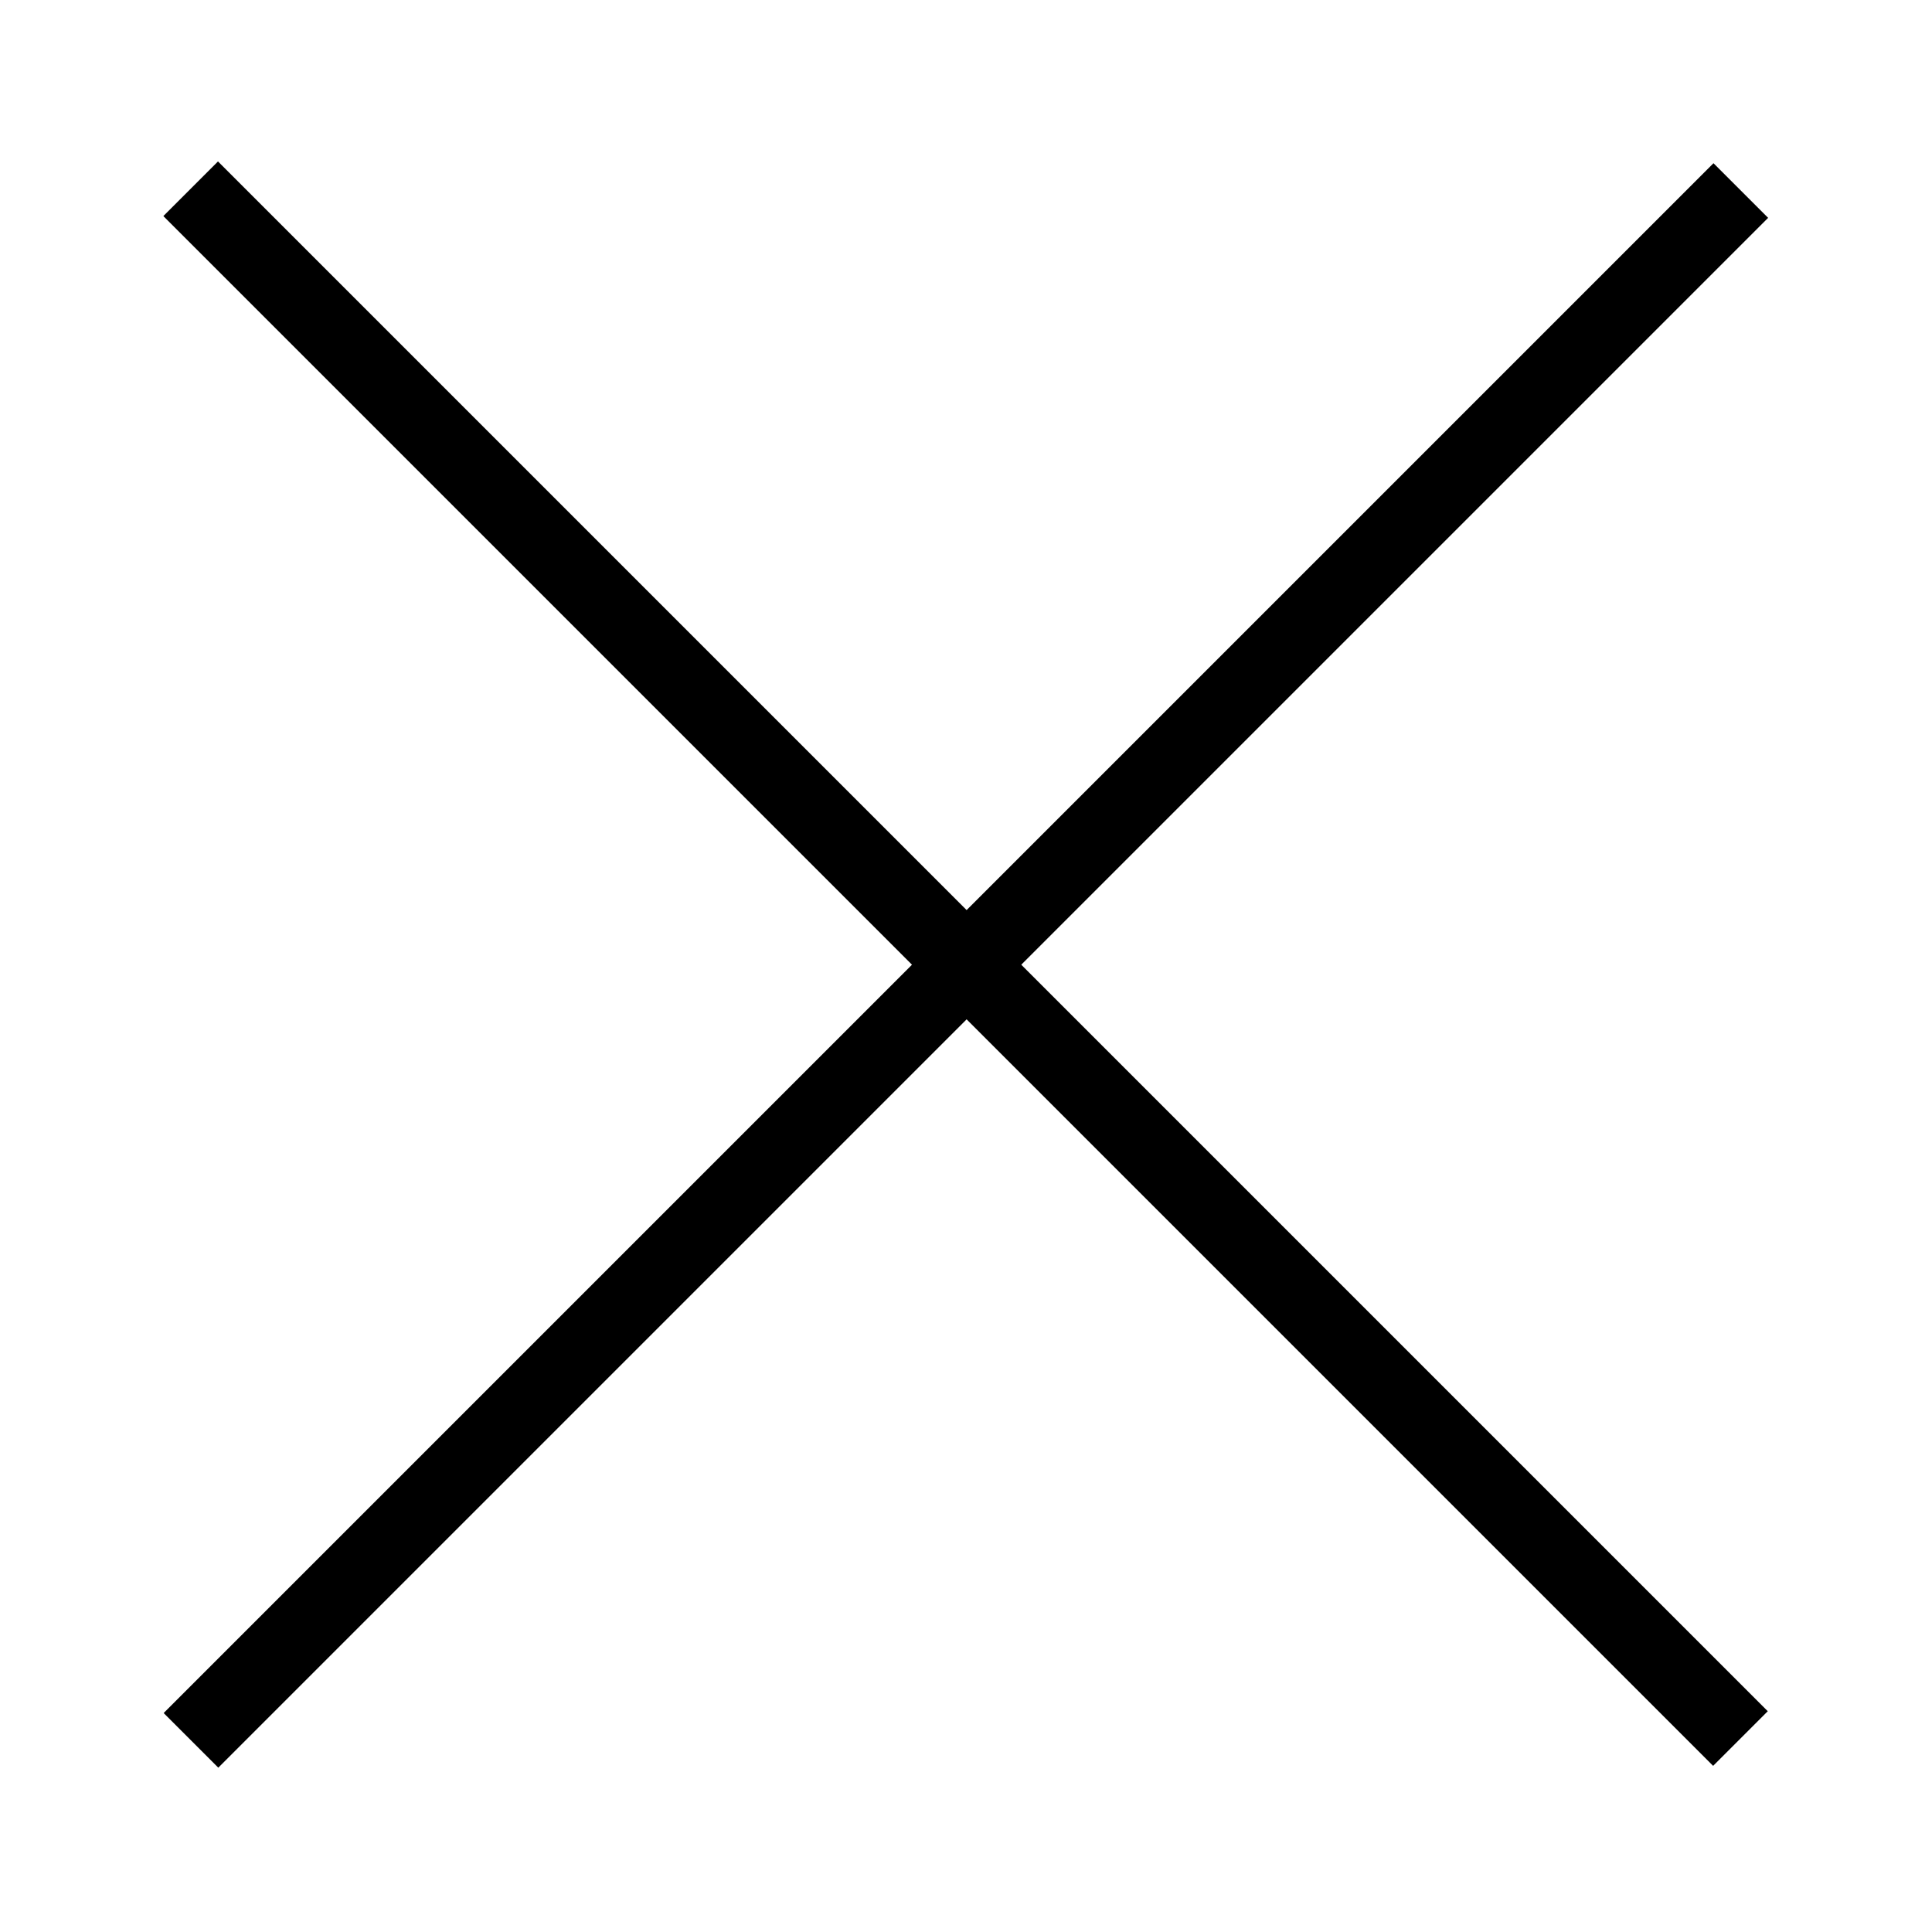 <?xml version="1.0" encoding="utf-8"?>
<!-- Generator: Adobe Illustrator 16.2.0, SVG Export Plug-In . SVG Version: 6.00 Build 0)  -->
<!DOCTYPE svg PUBLIC "-//W3C//DTD SVG 1.1//EN" "http://www.w3.org/Graphics/SVG/1.1/DTD/svg11.dtd">
<svg version="1.1" id="Layer_1" xmlns="http://www.w3.org/2000/svg" xmlns:xlink="http://www.w3.org/1999/xlink" x="0px" y="0px"
	 width="25px" height="25px" viewBox="0 0 25 25" enable-background="new 0 0 25 25" xml:space="preserve">
<rect x="11.997" y="-1.713" transform="matrix(0.707 -0.707 0.707 0.707 -5.157 12.489)" width="1" height="28.365"/>
<rect x="11.999" y="-1.693" transform="matrix(-0.707 -0.707 0.707 -0.707 12.505 30.16)" width="1" height="28.366"/>
</svg>

